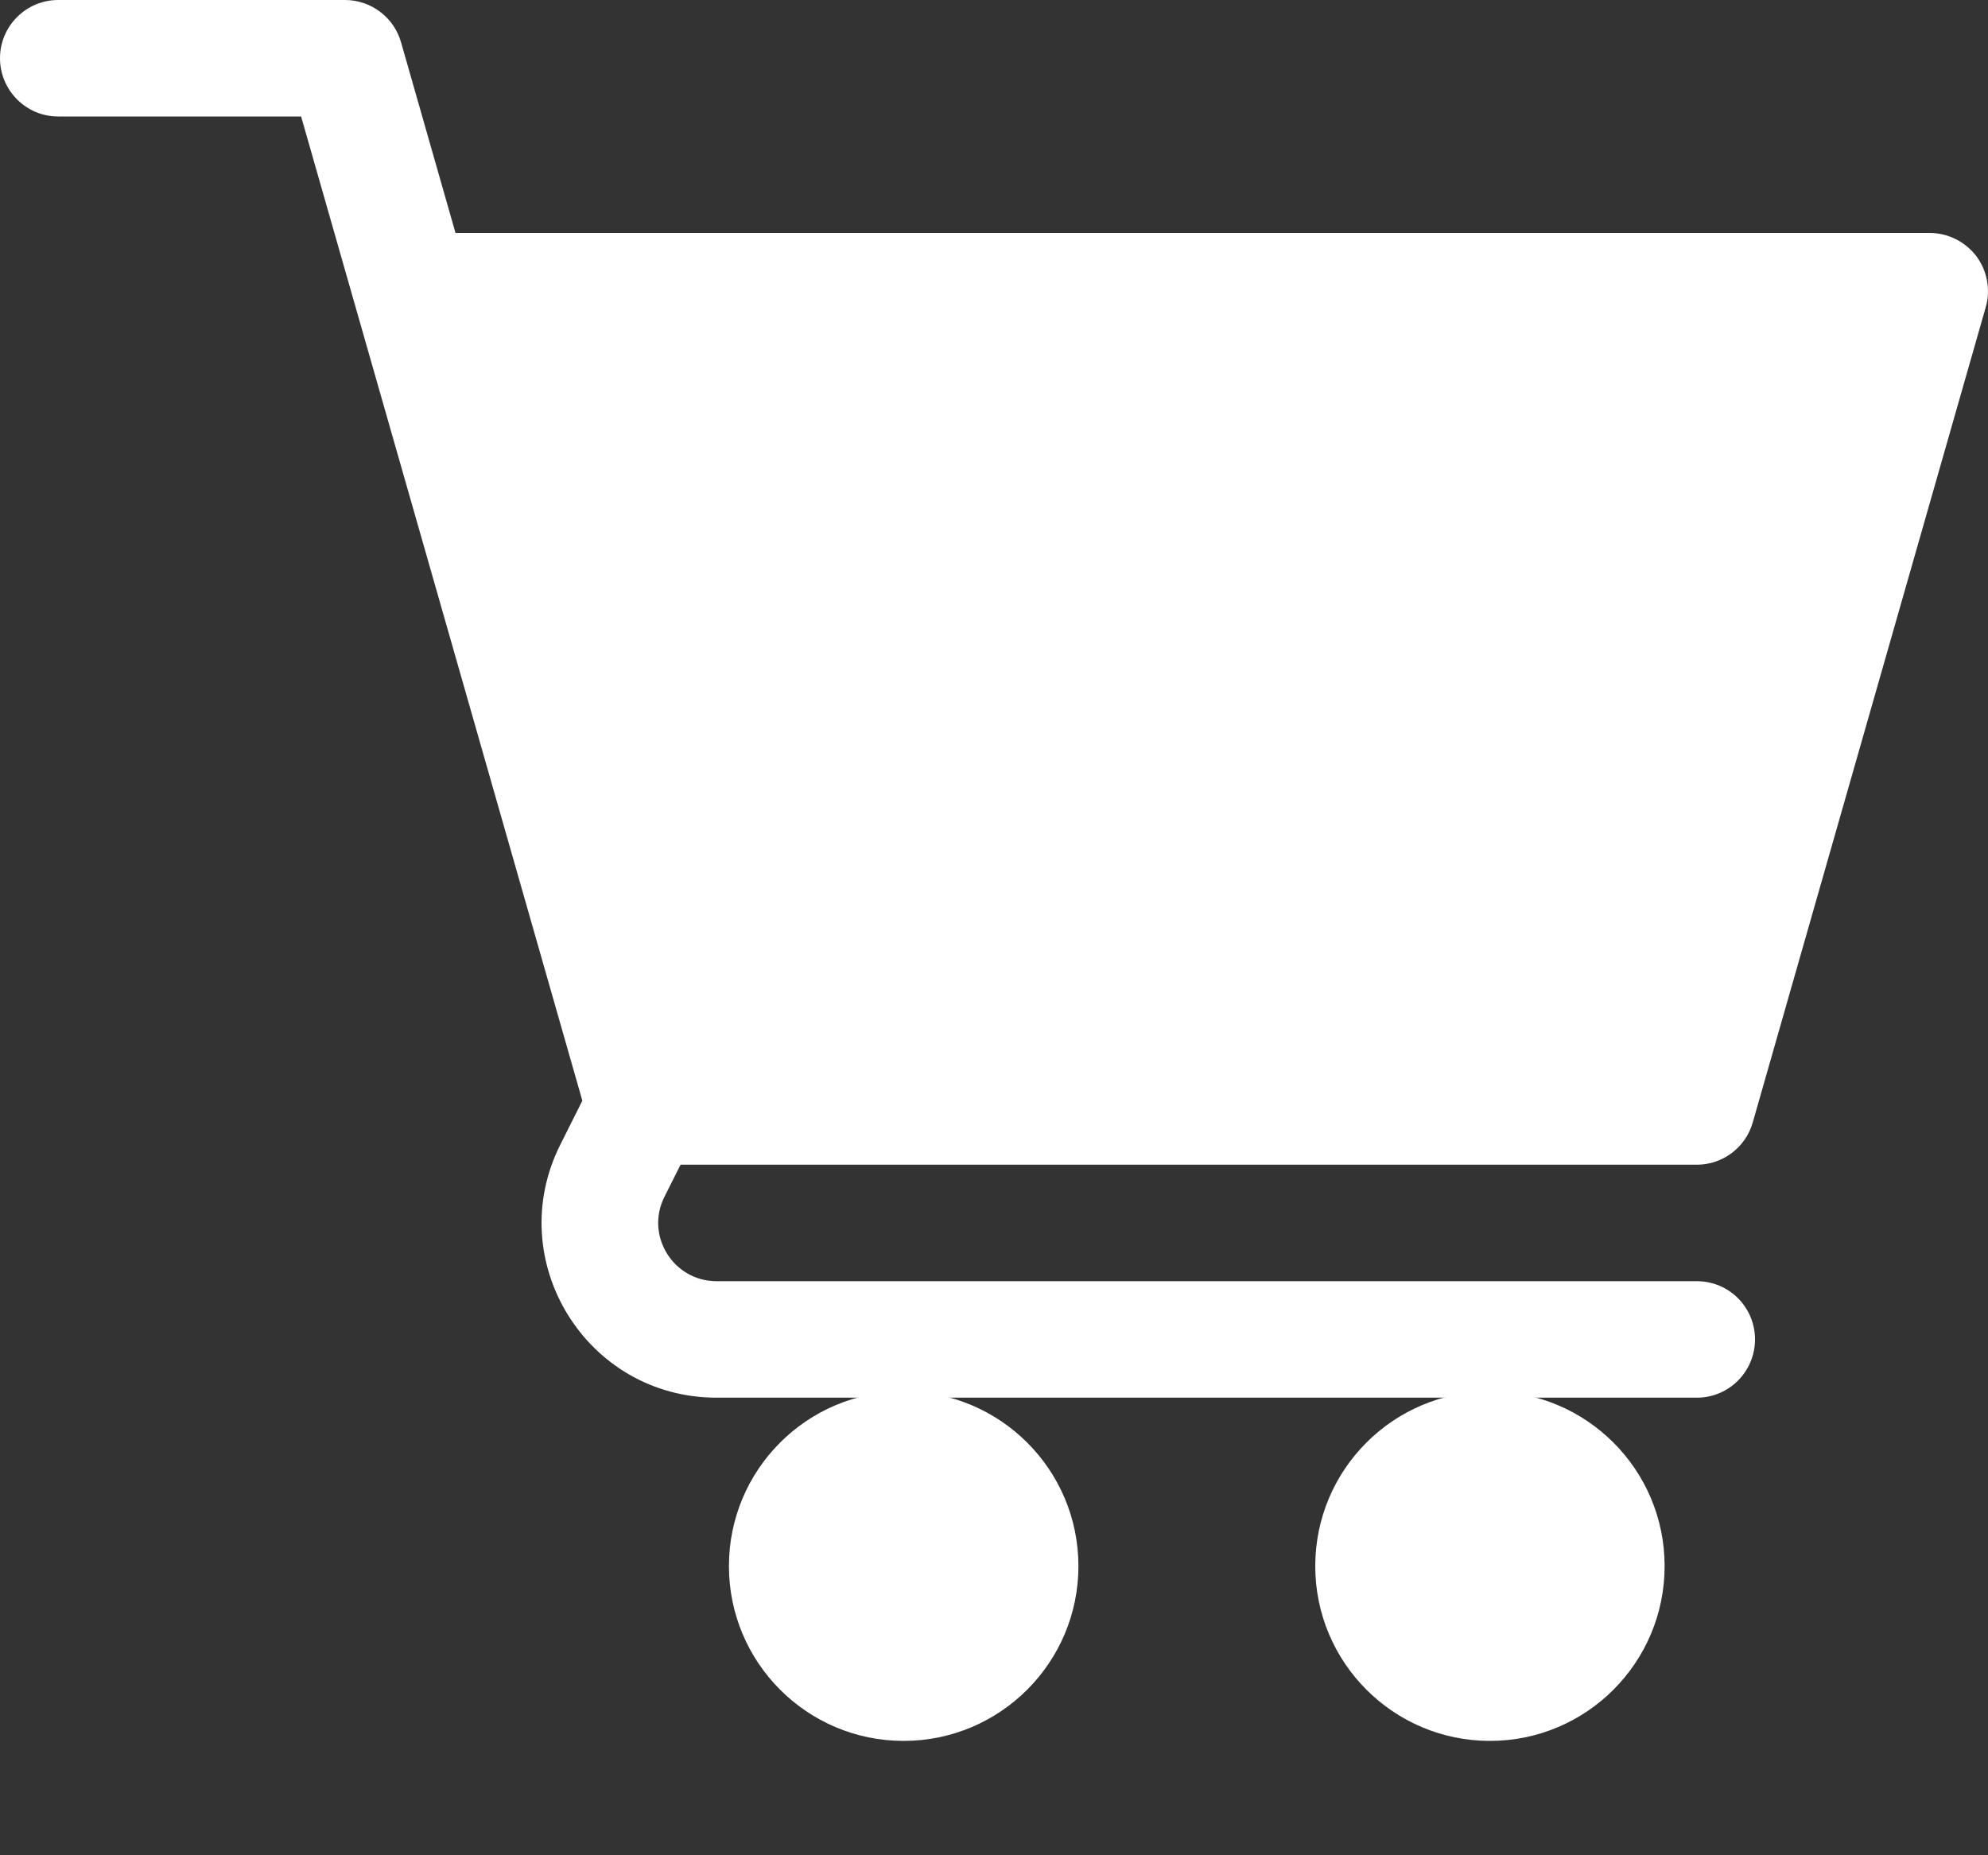 <svg width="15" height="14" viewBox="0 0 15 14" fill="none" xmlns="http://www.w3.org/2000/svg">
<rect x="0" y="0" width="15" height="14" fill="#333333" stroke="none"/>
<path d="M6.818 13.137C7.546 13.137 8.137 12.546 8.137 11.818C8.137 11.09 7.546 10.5 6.818 10.5C6.09 10.5 5.5 11.09 5.5 11.818C5.5 12.546 6.09 13.137 6.818 13.137Z" fill="white"/>
<path d="M11.242 13.137C11.97 13.137 12.56 12.546 12.56 11.818C12.56 11.09 11.97 10.5 11.242 10.5C10.514 10.5 9.924 11.09 9.924 11.818C9.924 12.546 10.514 13.137 11.242 13.137Z" fill="white"/>
<path d="M0.439 0.879H2.272L4.394 8.306L4.227 8.639C3.789 9.514 4.425 10.547 5.407 10.547H12.803C13.046 10.547 13.242 10.35 13.242 10.107C13.242 9.864 13.046 9.668 12.803 9.668H5.407C5.08 9.668 4.867 9.324 5.013 9.032L5.135 8.789H12.803C12.999 8.789 13.171 8.659 13.225 8.47L14.983 2.318C15.021 2.185 14.994 2.043 14.912 1.933C14.828 1.823 14.698 1.758 14.56 1.758H3.437L3.026 0.319C2.972 0.13 2.799 0 2.603 0H0.439C0.197 0 0 0.197 0 0.439C0 0.682 0.197 0.879 0.439 0.879Z" fill="white"/>
</svg>
